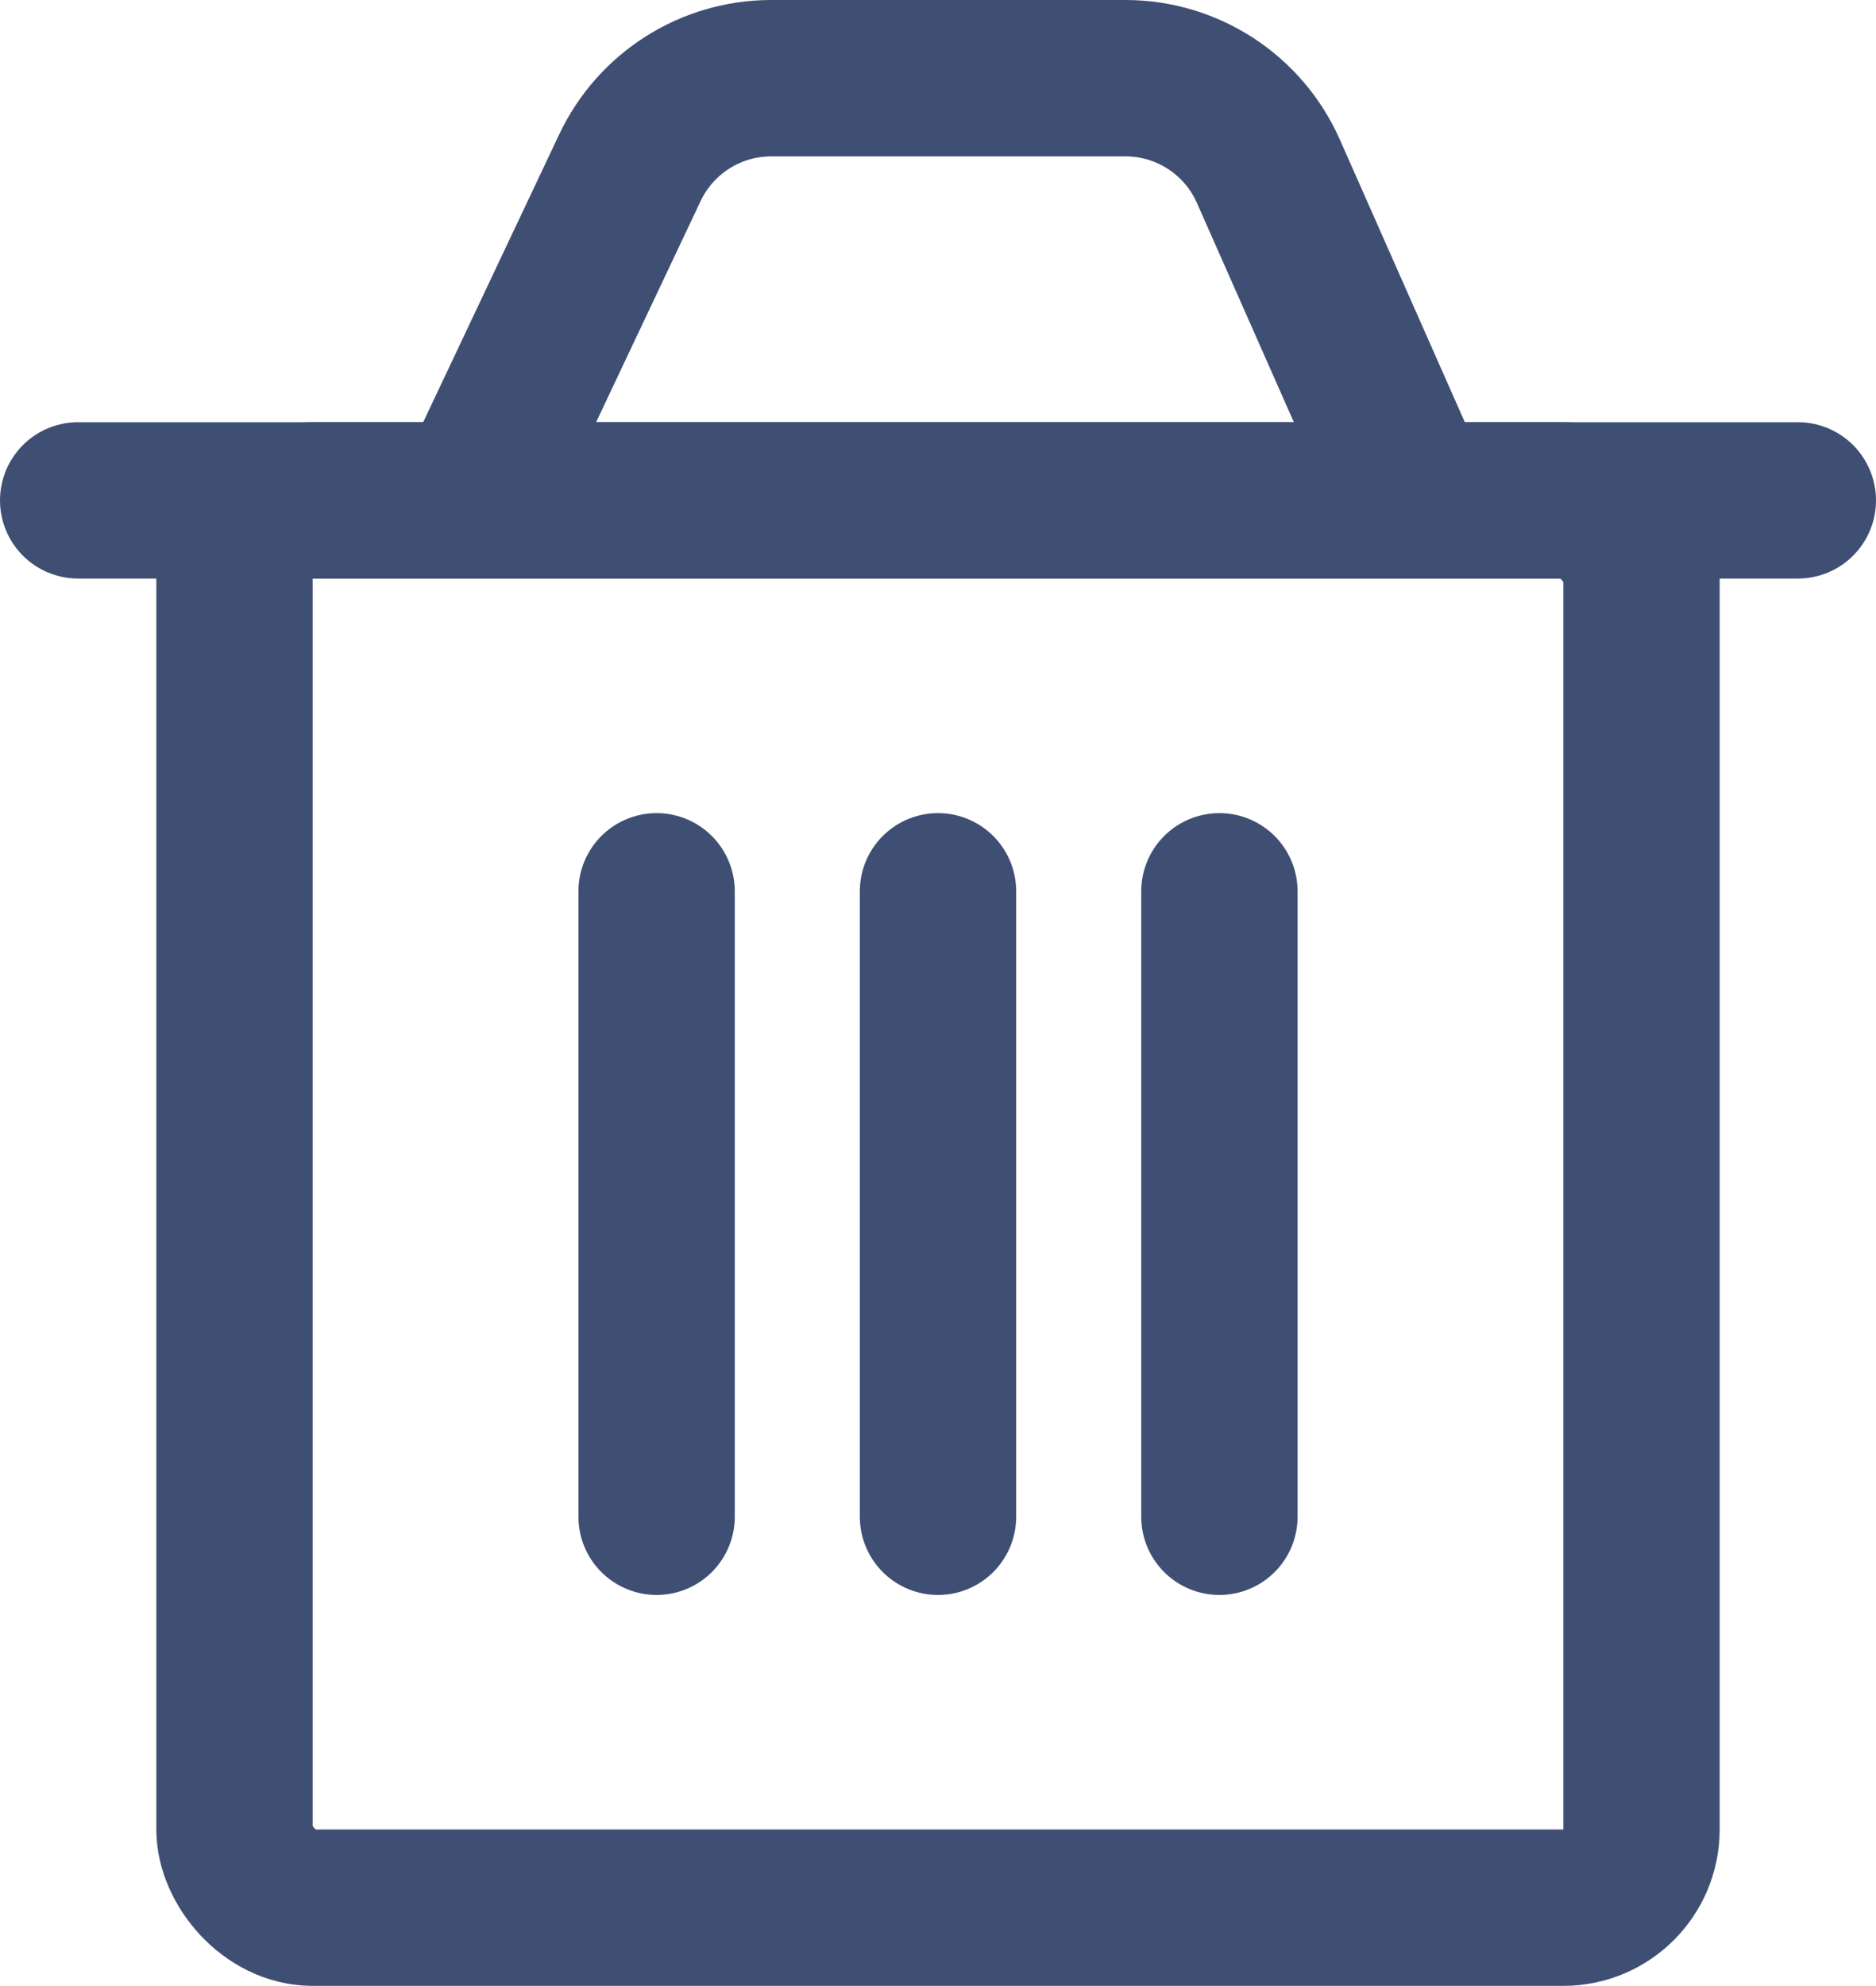 <svg width="120" height="127" viewBox="0 0 120 127" fill="none" xmlns="http://www.w3.org/2000/svg">
<rect x="15" y="32" width="90" height="90" rx="5" stroke="#3F4F73" stroke-width="10"/>
<line x1="5" y1="32" x2="115" y2="32" stroke="#3F4F73" stroke-width="10" stroke-linecap="round" stroke-linejoin="round"/>
<line x1="42" y1="57" x2="42" y2="97" stroke="#3F4F73" stroke-width="10" stroke-linecap="round"/>
<line x1="78" y1="57" x2="78" y2="97" stroke="#3F4F73" stroke-width="10" stroke-linecap="round"/>
<line x1="60" y1="57" x2="60" y2="97" stroke="#3F4F73" stroke-width="10" stroke-linecap="round"/>
<path d="M30 32.5L40.293 10.726C41.946 7.23 45.467 5 49.334 5H71.989C75.947 5 79.533 7.335 81.134 10.955L90 31" stroke="#3F4F73" stroke-width="10"/>
</svg>
